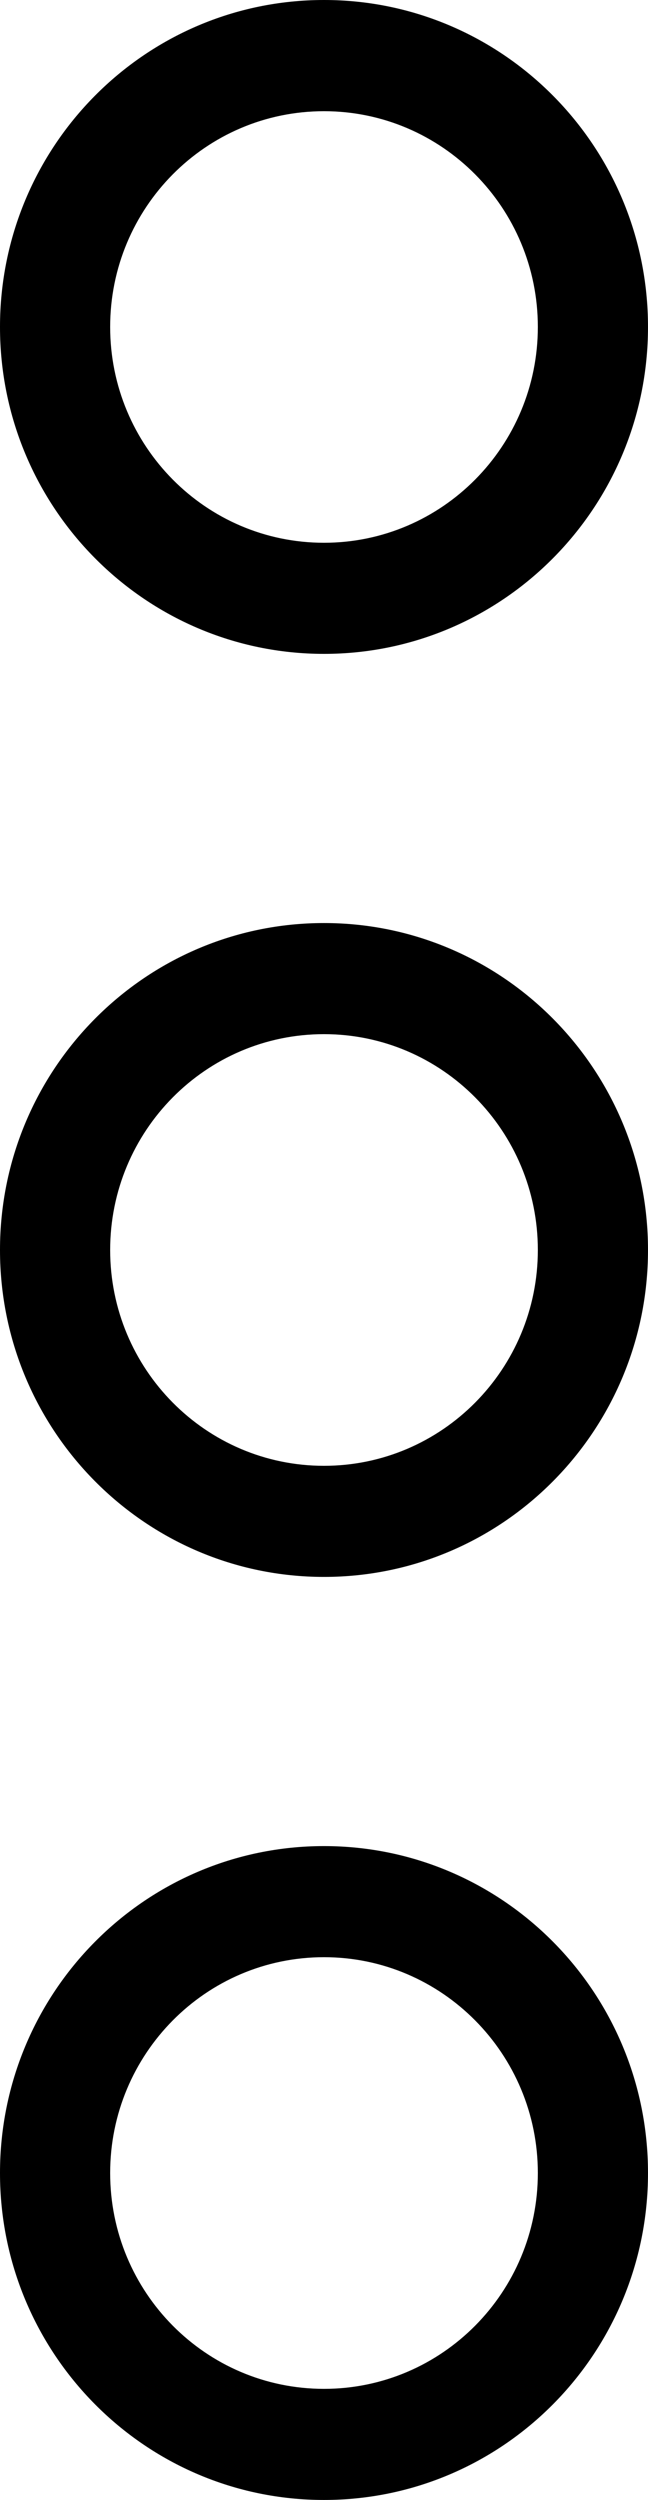 <svg width="7" height="27" viewBox="0 0 7 27" fill="none" xmlns="http://www.w3.org/2000/svg">
<path fill-rule="evenodd" clip-rule="evenodd" d="M3.5 5.862C4.775 5.862 5.81 4.818 5.81 3.531C5.81 2.244 4.775 1.201 3.5 1.201C2.223 1.201 1.19 2.244 1.19 3.531C1.19 4.818 2.223 5.862 3.5 5.862ZM3.5 15.831C4.775 15.831 5.81 14.787 5.81 13.5C5.81 12.214 4.775 11.169 3.5 11.169C2.223 11.169 1.19 12.214 1.19 13.5C1.19 14.787 2.223 15.831 3.5 15.831ZM3.5 25.8C4.775 25.8 5.81 24.757 5.81 23.469C5.81 22.183 4.775 21.138 3.5 21.138C2.223 21.138 1.19 22.183 1.19 23.469C1.19 24.757 2.223 25.8 3.5 25.8ZM3.5 7.062C5.433 7.062 7 5.481 7 3.531C7 1.581 5.433 0 3.5 0C1.567 0 0 1.581 0 3.531C0 5.481 1.567 7.062 3.5 7.062ZM3.5 17.031C5.433 17.031 7 15.45 7 13.5C7 11.55 5.433 9.969 3.5 9.969C1.567 9.969 0 11.55 0 13.5C0 15.45 1.567 17.031 3.5 17.031ZM7 23.469C7 25.419 5.433 27 3.5 27C1.567 27 0 25.419 0 23.469C0 21.519 1.567 19.938 3.5 19.938C5.433 19.938 7 21.519 7 23.469Z" fill="black"/>
</svg>
